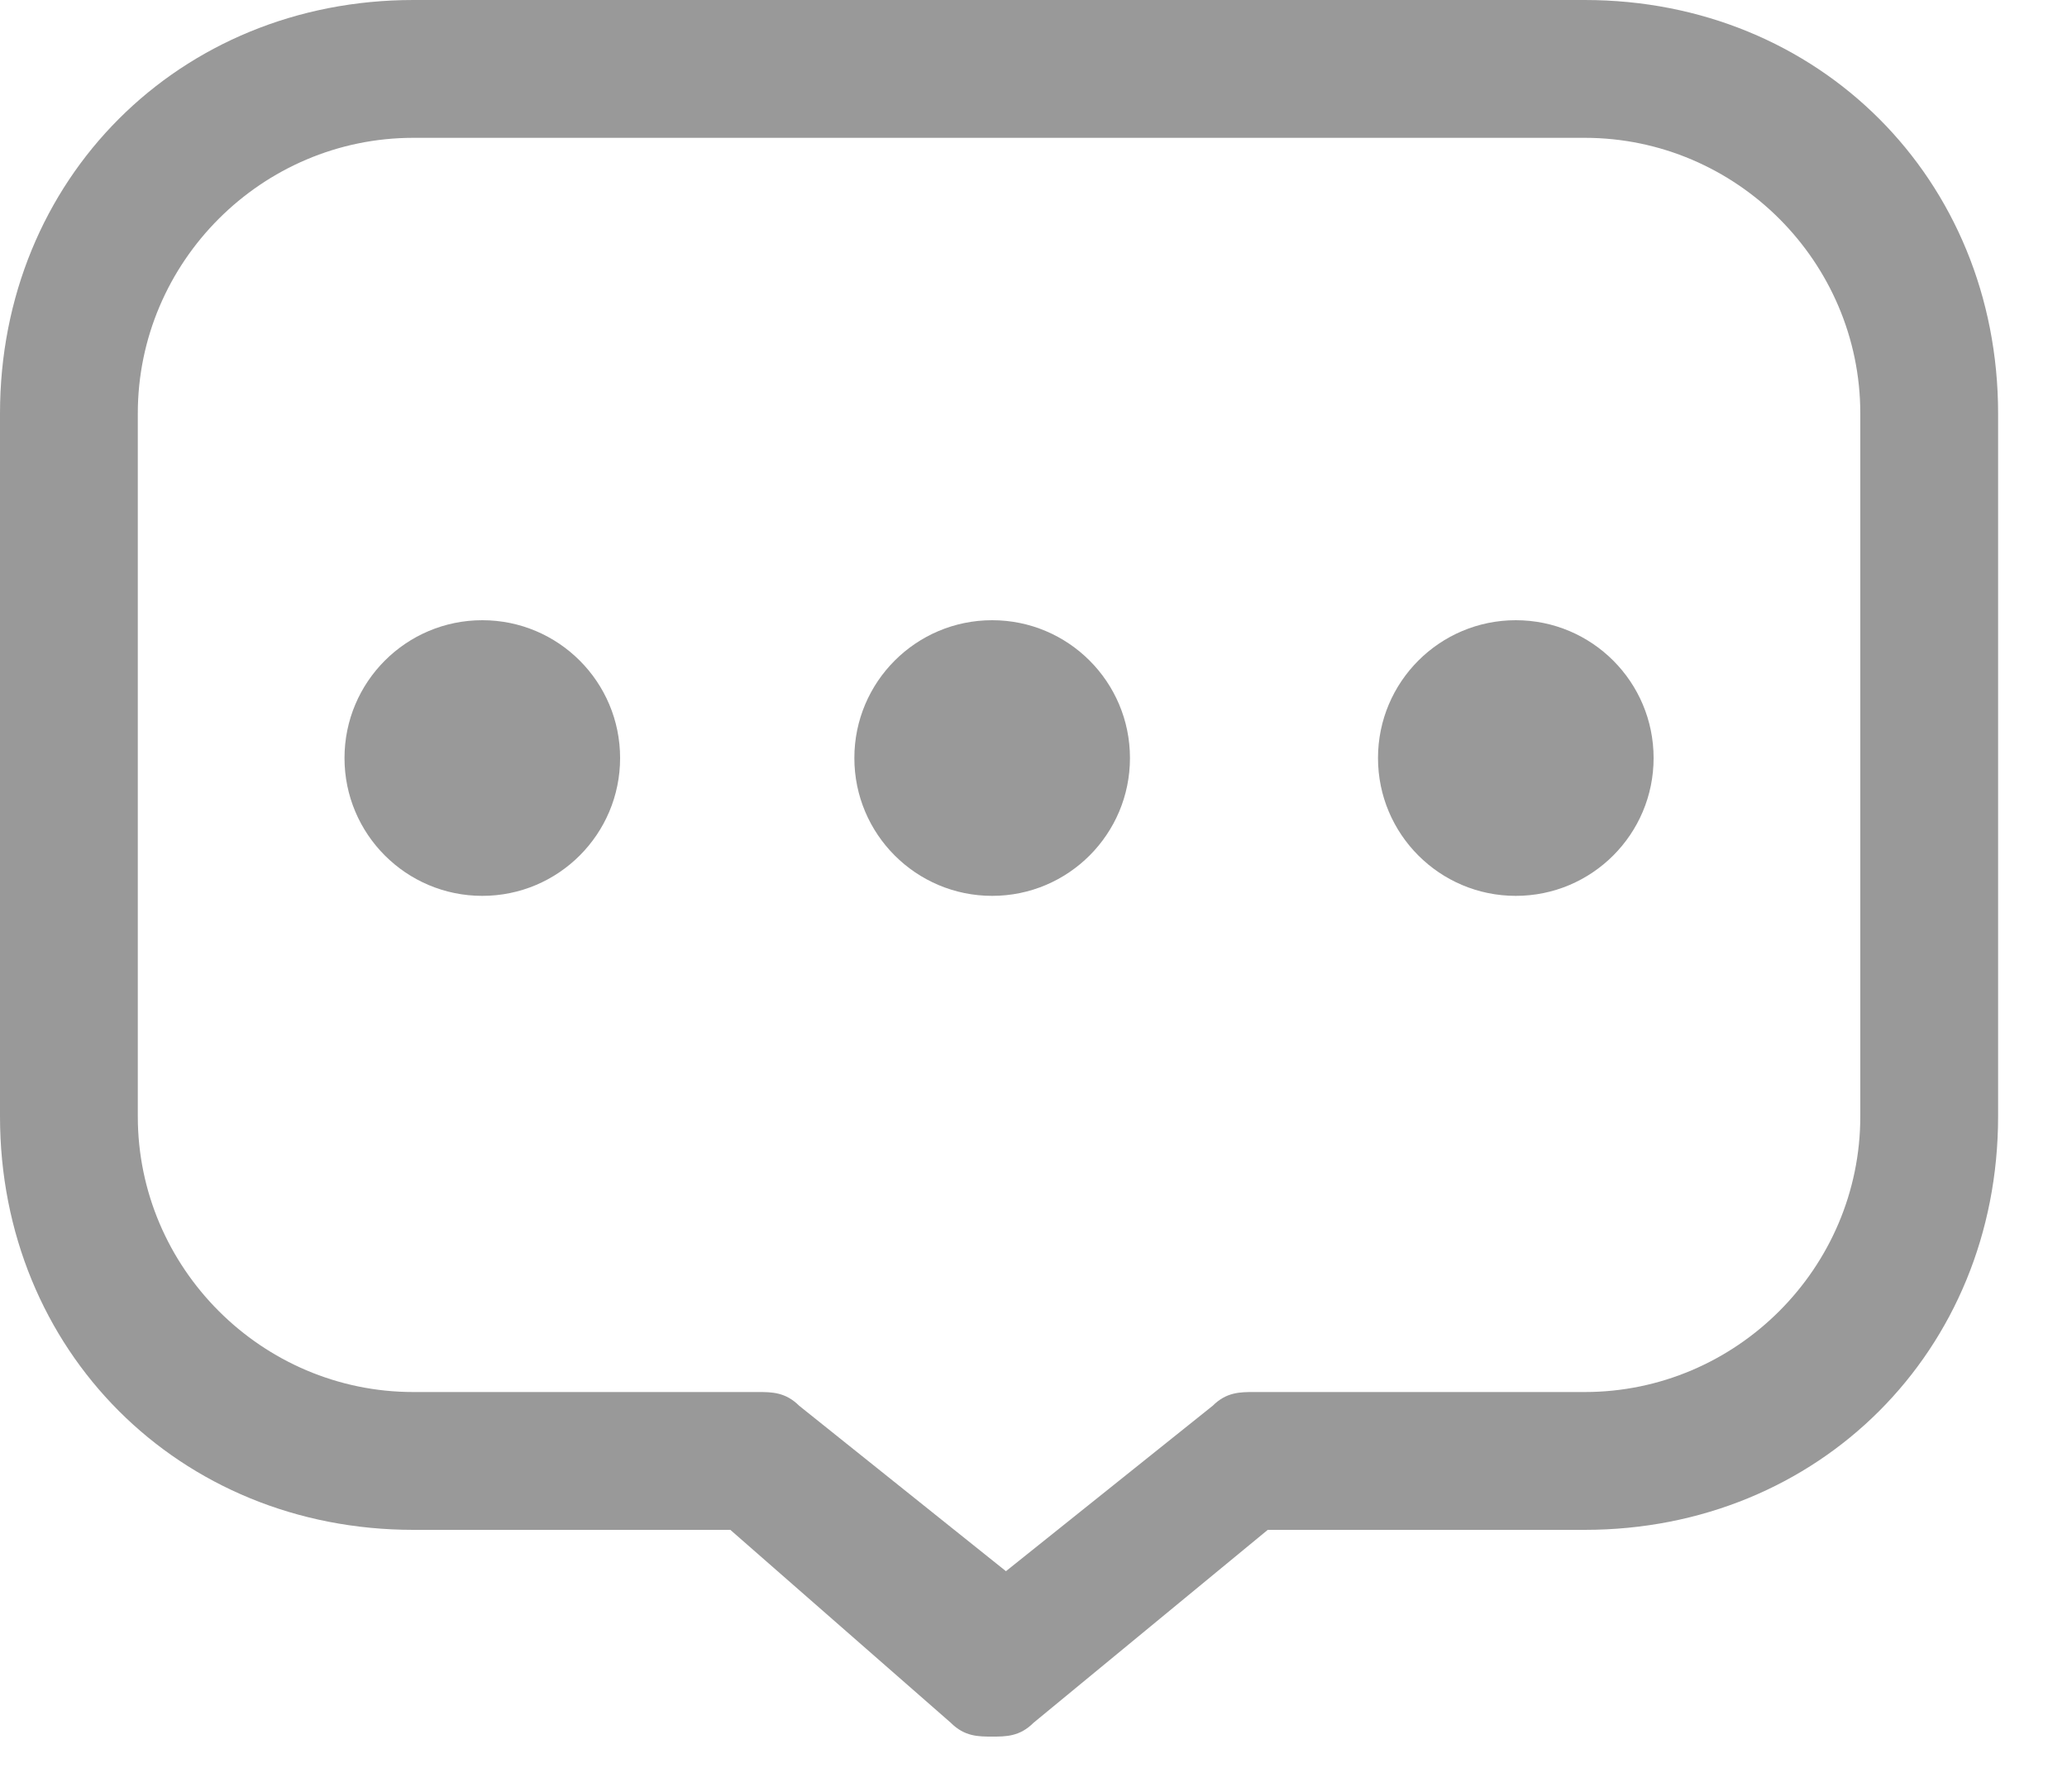 <?xml version="1.0" encoding="UTF-8" standalone="no"?>
<svg width="15px" height="13px" viewBox="0 0 15 13" version="1.1" xmlns="http://www.w3.org/2000/svg" xmlns:xlink="http://www.w3.org/1999/xlink">
    <!-- Generator: Sketch 39.1 (31720) - http://www.bohemiancoding.com/sketch -->
    <title>pinglunqian</title>
    <desc>Created with Sketch.</desc>
    <defs></defs>
    <g id="Page-1" stroke="none" stroke-width="1" fill="none" fill-rule="evenodd">
        <g id="Desktop-HD" transform="translate(-850, -325)" fill="#999999">
            <g id="pinglunqian" transform="translate(850, 325)">
                <g id="图层_1">
                    <path d="M7.2,12.6 C7.1,12.6 7,12.6 6.9,12.5 L5.3,11.1 L3,11.1 C1.3,11.1 0,9.8 0,8.1 L0,3 C0,1.3 1.3,0 3,0 L11.5,0 C13.2,0 14.5,1.3 14.5,3 L14.5,8.1 C14.5,9.8 13.2,11.1 11.5,11.1 L9.2,11.1 L7.5,12.5 C7.4,12.6 7.3,12.6 7.2,12.6 L7.2,12.6 Z M3,1 C1.9,1 1,1.9 1,3 L1,8.1 C1,9.2 1.9,10.1 3,10.1 L5.5,10.1 C5.6,10.1 5.7,10.1 5.8,10.2 L7.3,11.4 L8.8,10.2 C8.9,10.1 9,10.1 9.1,10.1 L11.5,10.1 C12.6,10.1 13.5,9.2 13.5,8.1 L13.5,3 C13.5,1.9 12.6,1 11.5,1 L3,1 L3,1 Z" id="XMLID_55_"></path>
                    <circle id="XMLID_47_" cx="3.5" cy="5.5" r="1"></circle>
                    <circle id="XMLID_562_" cx="7.2" cy="5.5" r="1"></circle>
                    <circle id="XMLID_590_" cx="11" cy="5.5" r="1"></circle>
                </g>
            </g>
        </g>
    </g>
</svg>